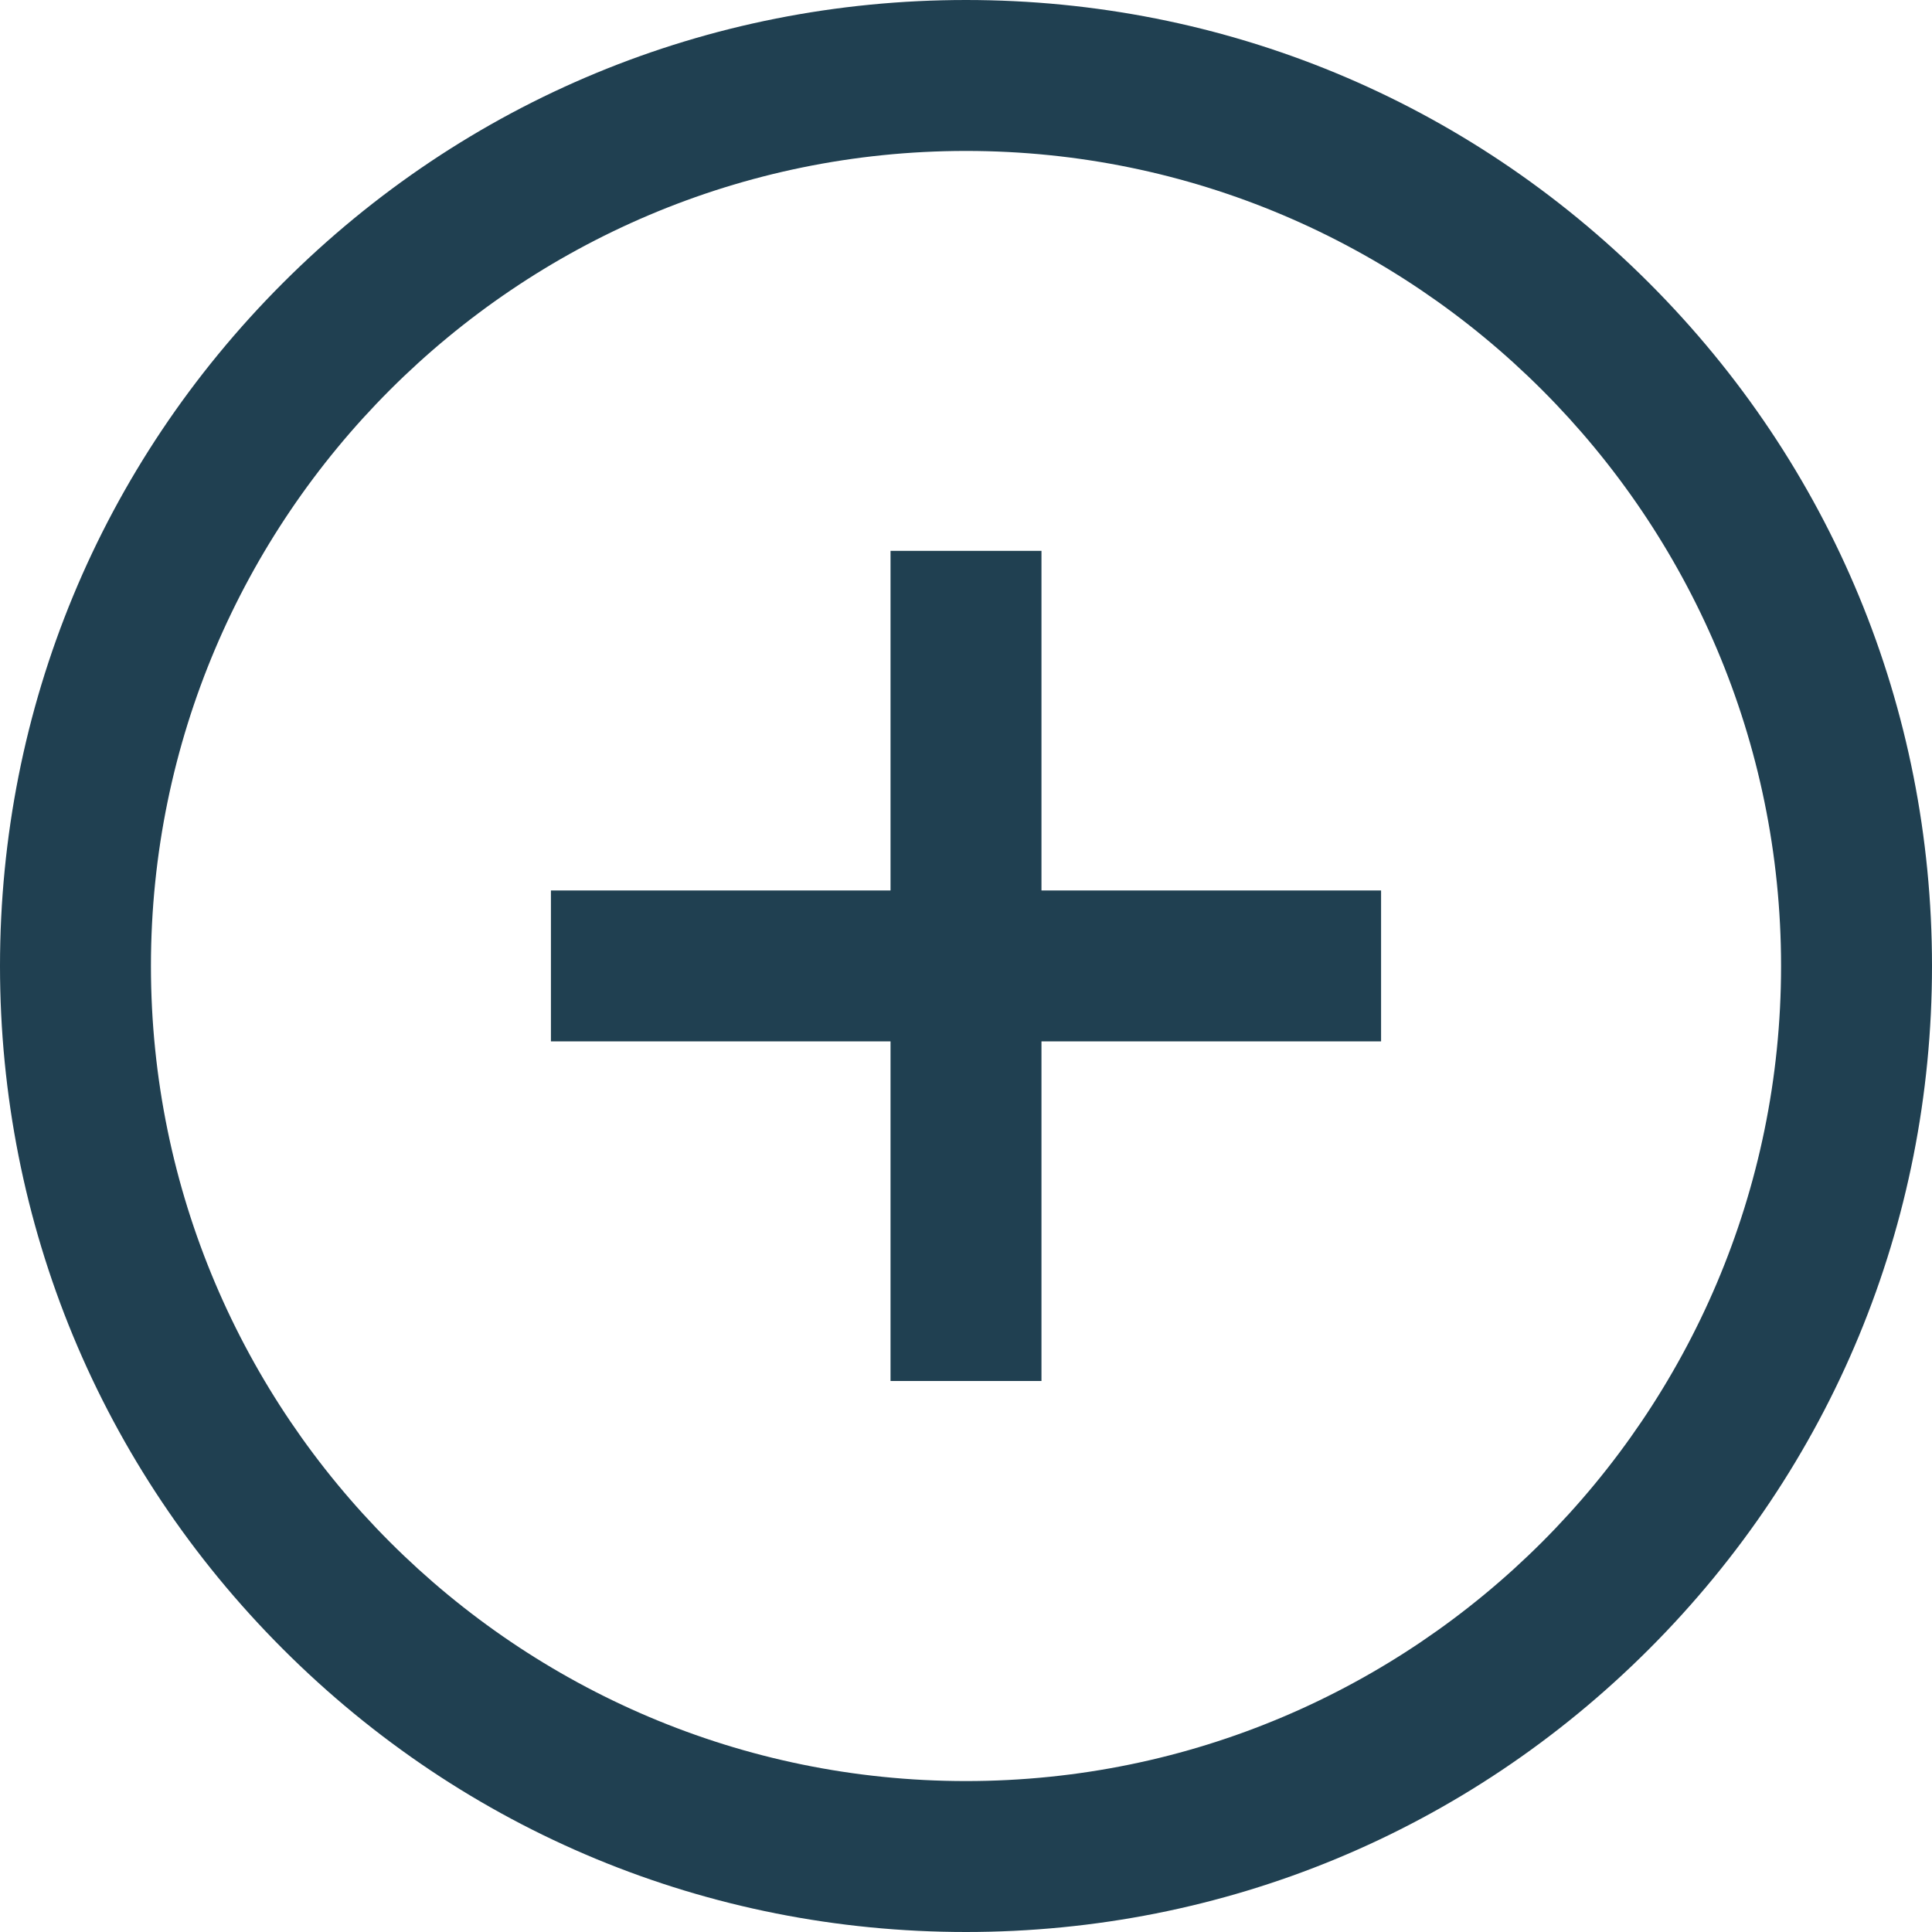 <svg width="512" height="512" viewBox="0 0 512 512" fill="none" xmlns="http://www.w3.org/2000/svg">
<g clip-path="url(#clip0)">
<path d="M437.02 74.981C388.668 26.629 324.379 0 256 0C187.621 0 123.332 26.629 74.981 74.981C26.629 123.332 0 187.621 0 256C0 324.379 26.629 388.668 74.981 437.02C123.332 485.371 187.621 512 256 512C324.379 512 388.668 485.371 437.02 437.02C485.371 388.668 512 324.379 512 256C512 187.621 485.371 123.332 437.02 74.981V74.981ZM256 472C136.898 472 40 375.102 40 256C40 136.898 136.898 40 256 40C375.102 40 472 136.898 472 256C472 375.102 375.102 472 256 472V472ZM276 235.98H366V275.98H276V365.98H236V275.98H146V235.98H236V145.98H276V235.98Z" fill="#204051"/>
</g>
<defs>
<clipPath id="clip0">
<rect width="512" height="512" fill="white"/>
</clipPath>
</defs>
</svg>
